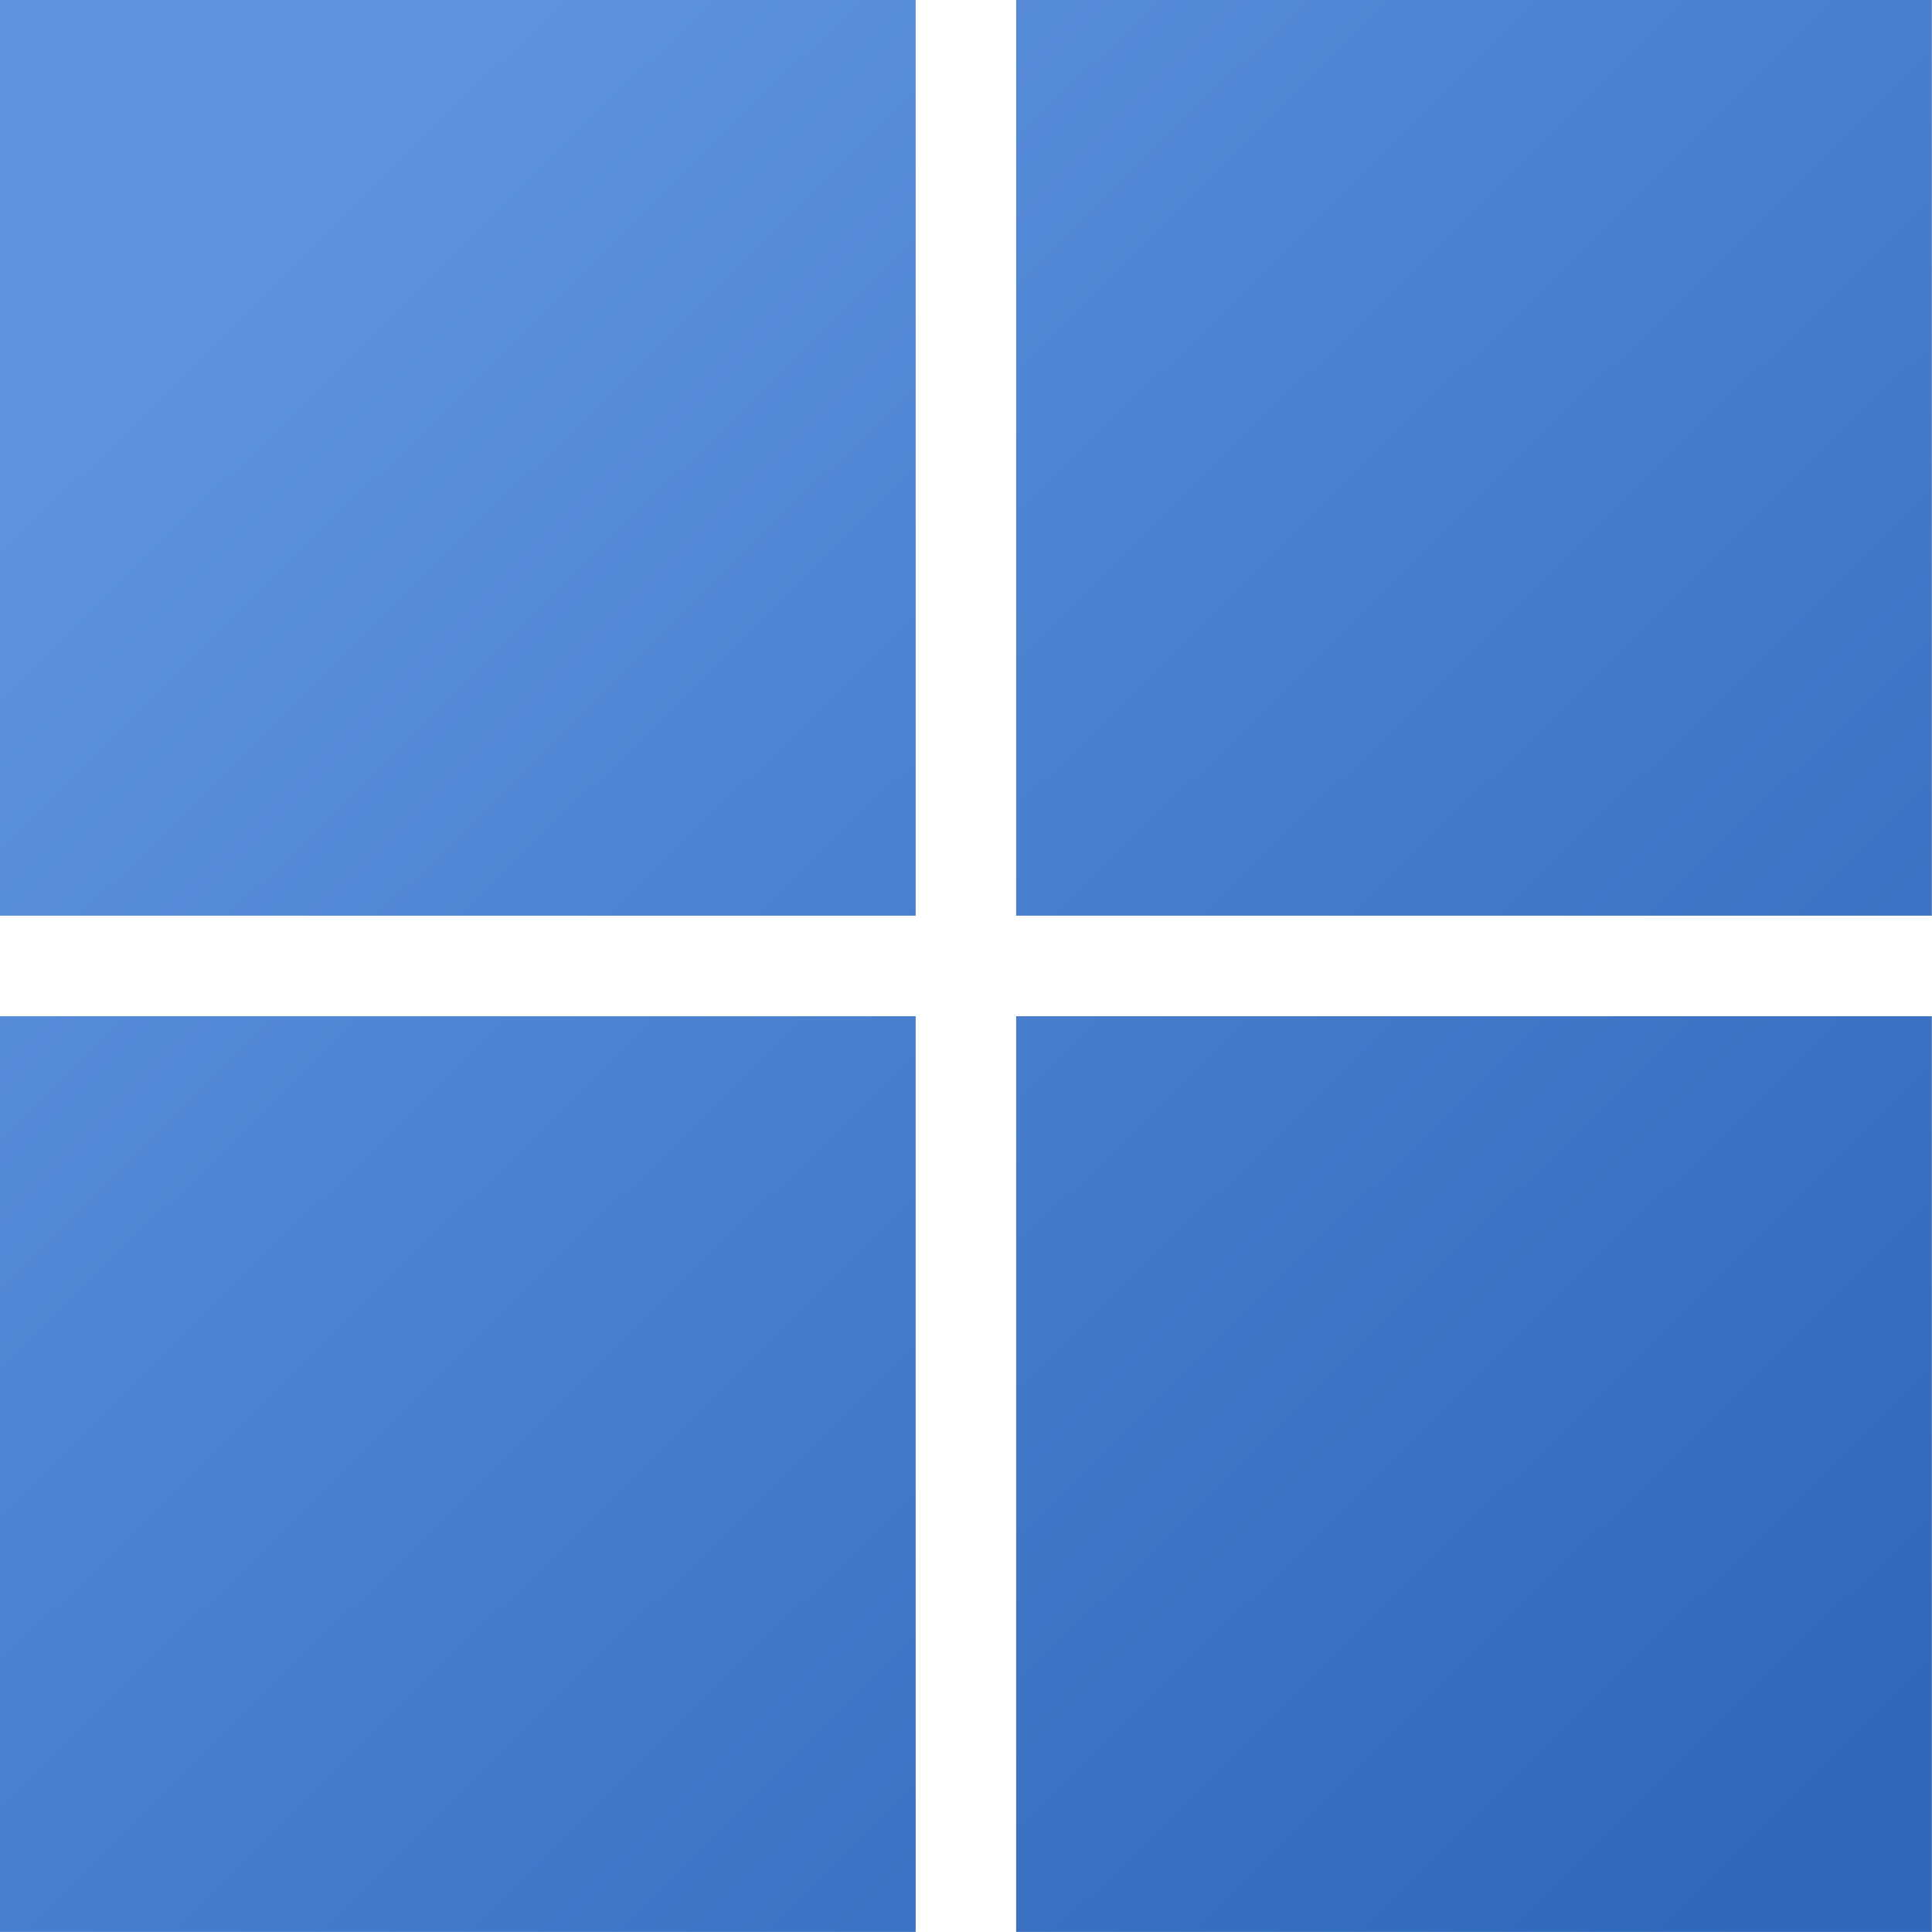 <?xml version="1.0" encoding="UTF-8" standalone="no"?>
<svg
   xmlns:dc="http://purl.org/dc/elements/1.1/"
   xmlns:cc="http://creativecommons.org/ns#"
   xmlns:rdf="http://www.w3.org/1999/02/22-rdf-syntax-ns#"
   xmlns:svg="http://www.w3.org/2000/svg"
   xmlns="http://www.w3.org/2000/svg"
   xmlns:xlink="http://www.w3.org/1999/xlink"
   version="1.1"
   id="svg833"
   width="86.383"
   height="86.387"
   viewBox="0 0 86.383 86.387">
  <defs
     id="defs837">
    <linearGradient
       id="linearGradient863-8">
      <stop
         style="stop-color:#2f67ba;stop-opacity:1"
         offset="0"
         id="stop859" />
      <stop
         style="stop-color:#5e92de;stop-opacity:1"
         offset="1"
         id="stop861" />
    </linearGradient>
    <linearGradient
       xlink:href="#linearGradient863-8"
       id="linearGradient874"
       x1="44.292"
       y1="48.883"
       x2="4.646"
       y2="8.645"
       gradientUnits="userSpaceOnUse" />
    <linearGradient
       xlink:href="#linearGradient863-8"
       id="linearGradient859"
       gradientUnits="userSpaceOnUse"
       x1="44.292"
       y1="48.883"
       x2="4.646"
       y2="8.645" />
    <linearGradient
       xlink:href="#linearGradient863-8"
       id="linearGradient861"
       gradientUnits="userSpaceOnUse"
       x1="44.292"
       y1="48.883"
       x2="4.646"
       y2="8.645" />
    <linearGradient
       xlink:href="#linearGradient863-8"
       id="linearGradient863"
       gradientUnits="userSpaceOnUse"
       x1="44.292"
       y1="48.883"
       x2="4.646"
       y2="8.645" />
    <linearGradient
       xlink:href="#linearGradient863-8"
       id="linearGradient865"
       gradientUnits="userSpaceOnUse"
       x1="44.292"
       y1="48.883"
       x2="4.646"
       y2="8.645" />
  </defs>
  <g
     id="g841"
     style="display:inline"
     transform="translate(-7.512,-4.53)">
    <g
       fill="#0078d4"
       id="g853"
       transform="matrix(1.772,0,0,1.772,7.512,4.53)"
       style="display:inline;fill:url(#linearGradient874);fill-opacity:1">
      <rect
         x="2.2848e-15"
         y="-0"
         width="23.105"
         height="23.105"
         id="rect845"
         style="fill:url(#linearGradient859);fill-opacity:1" />
      <rect
         x="25.64"
         y="-0"
         width="23.105"
         height="23.105"
         id="rect847"
         style="fill:url(#linearGradient861);fill-opacity:1" />
      <rect
         x="2.2848e-15"
         y="25.642"
         width="23.105"
         height="23.105"
         id="rect849"
         style="fill:url(#linearGradient863);fill-opacity:1" />
      <rect
         x="25.64"
         y="25.642"
         width="23.105"
         height="23.105"
         id="rect851"
         style="fill:url(#linearGradient865);fill-opacity:1" />
    </g>
  </g>
</svg>
